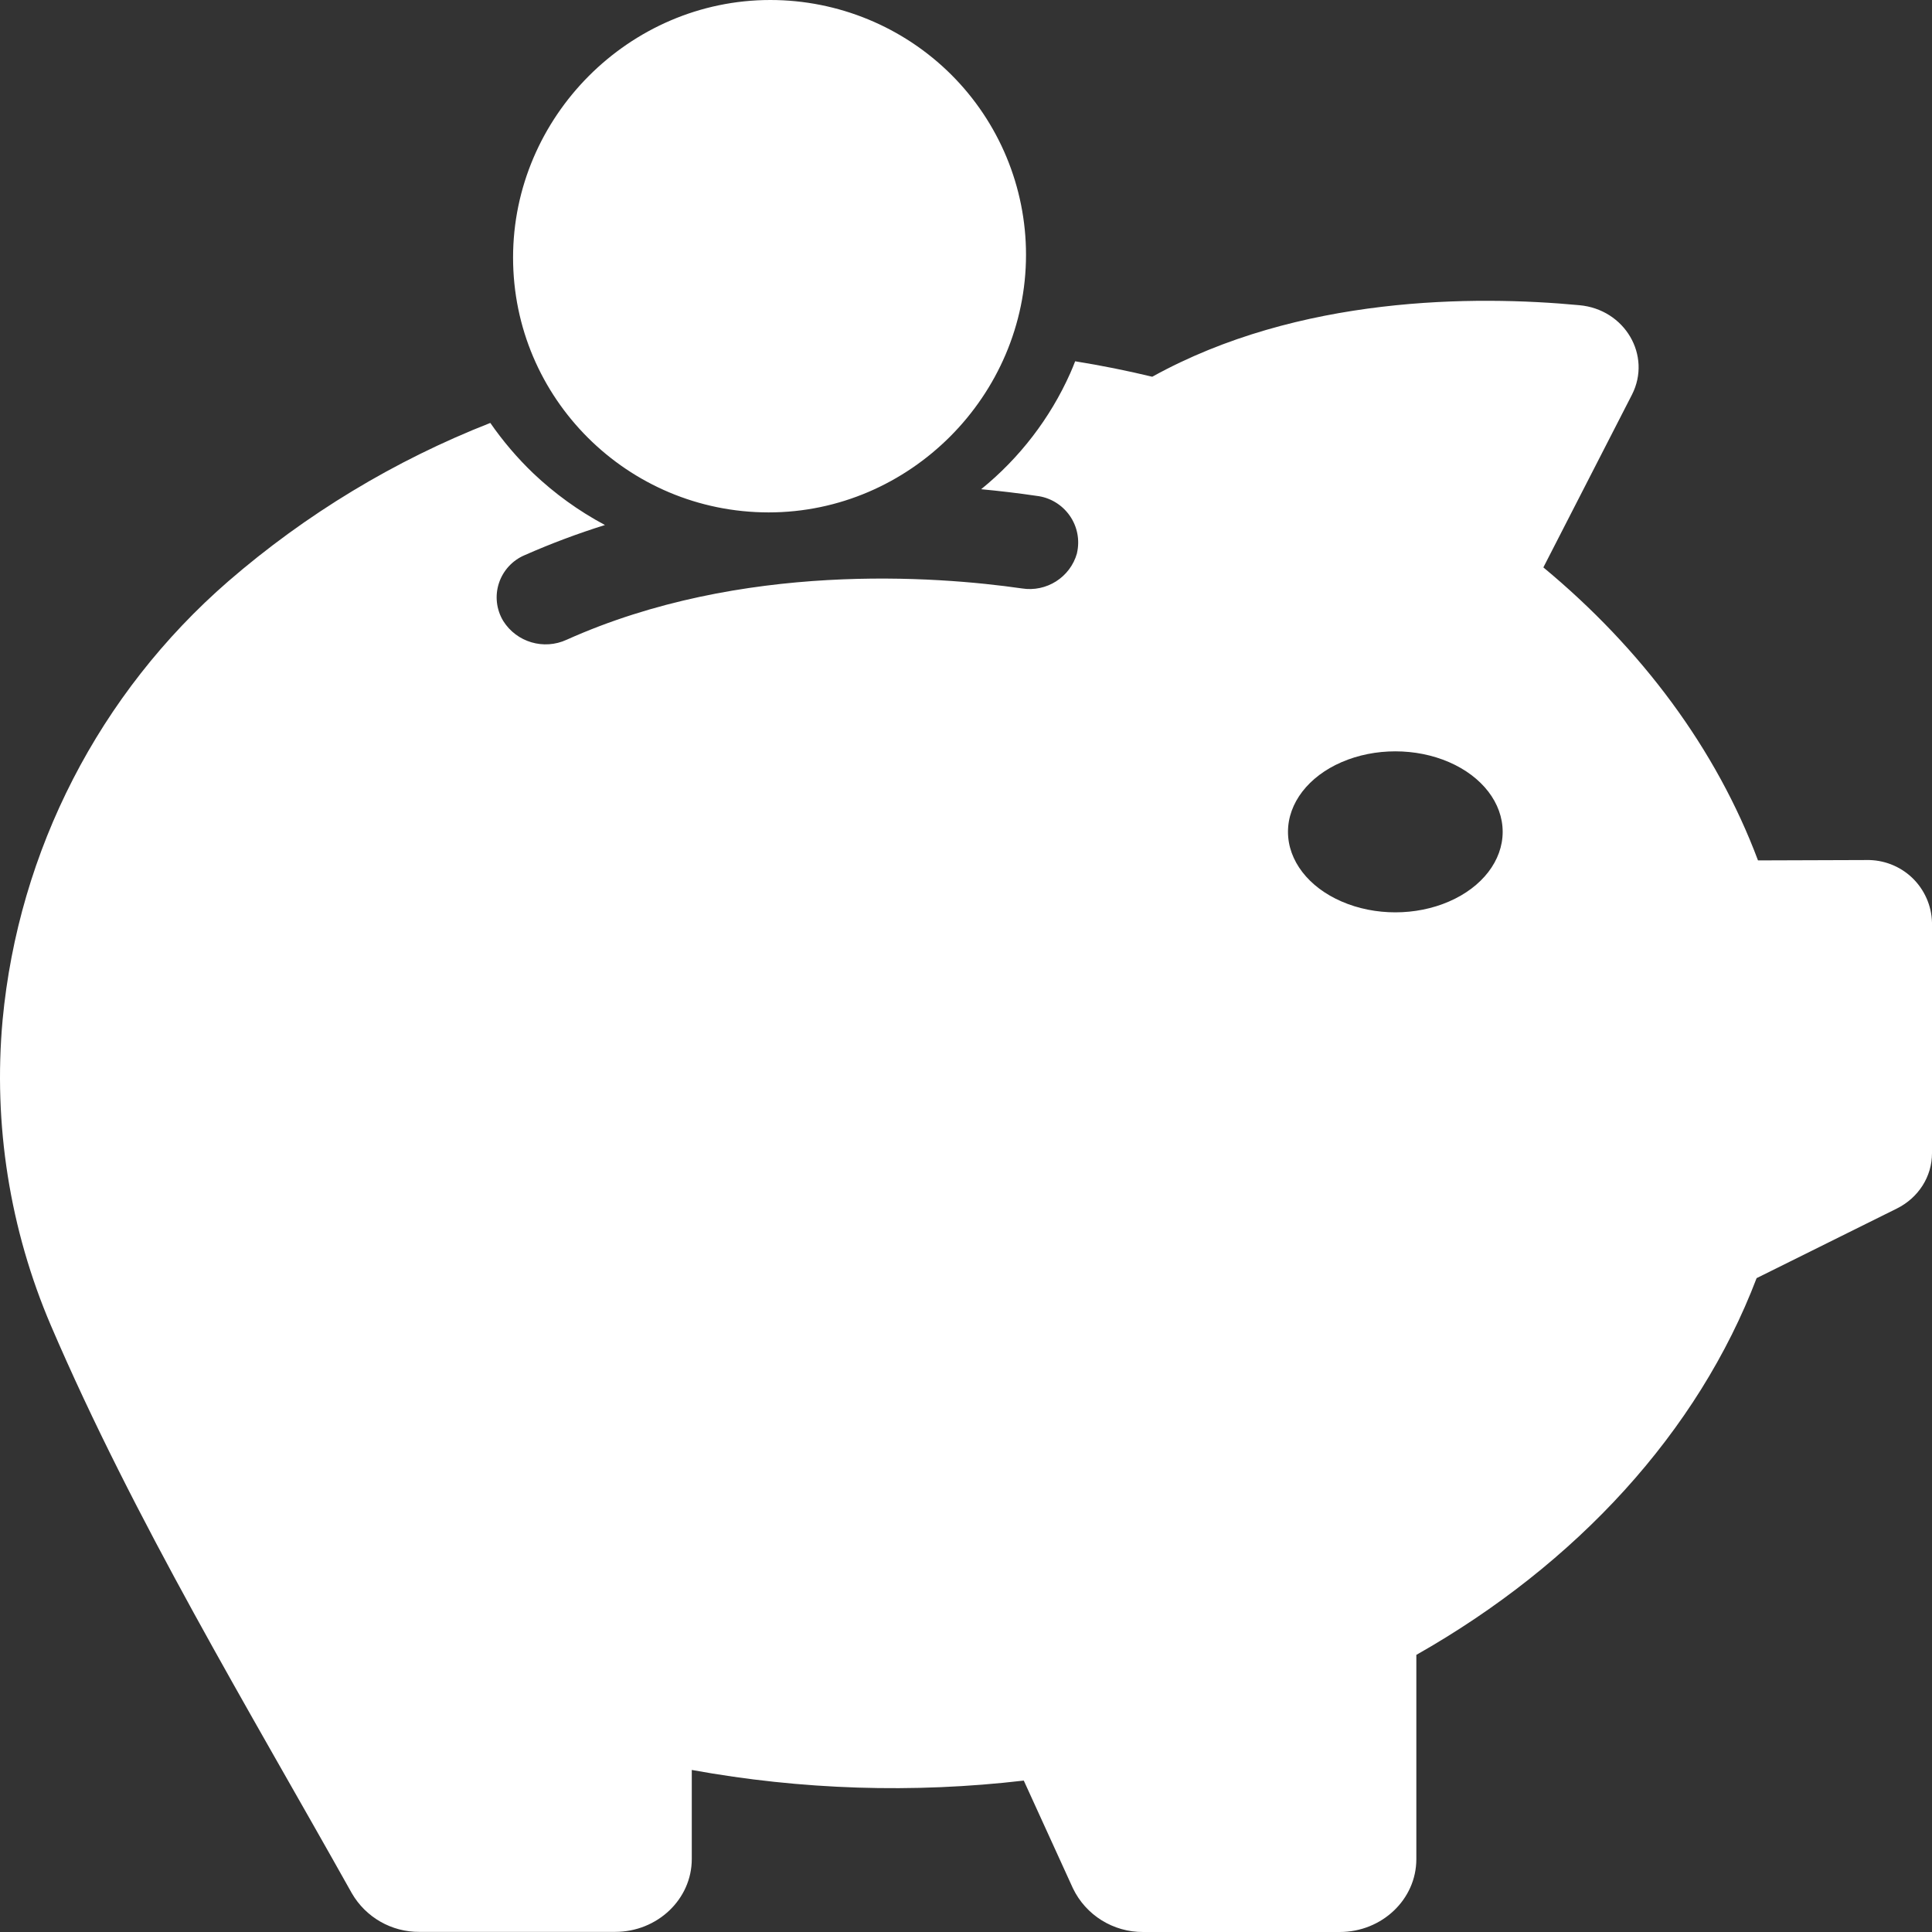 <?xml version="1.0" encoding="UTF-8"?>
<svg width="32px" height="32px" viewBox="0 0 32 32" version="1.1" xmlns="http://www.w3.org/2000/svg" xmlns:xlink="http://www.w3.org/1999/xlink">
    <rect x="0" y="0" width="32" height="32" fill="#333333" stroke="none"/>
    <!-- Generator: Sketch 61 (89581) - https://sketch.com -->
    <title>形状结合</title>
    <desc>Created with Sketch.</desc>
    <g id="页面-1" stroke="none" stroke-width="1" fill="none" fill-rule="evenodd">
        <g id="体能检测" transform="translate(-477, -313)" fill="#FFFFFF" fill-rule="nonzero">
            <path d="M503.159,318.055 C503.914,318.123 504.36,318.888 504.031,319.536 L502.563,322.398 C504.194,323.75 505.426,325.406 506.118,327.251 L507.909,327.245 C508.192,327.238 508.465,327.343 508.67,327.537 C508.874,327.732 508.993,327.999 509,328.28 L509,332.101 C509,332.487 508.777,332.839 508.416,333.018 L506.095,334.17 C505.124,336.719 503.113,338.906 500.459,340.41 L500.459,343.794 C500.459,344.459 499.889,345 499.19,345 L495.936,345 C495.44,345.004 494.985,344.722 494.771,344.276 L493.957,342.492 C492.126,342.706 490.272,342.646 488.458,342.316 L488.458,343.792 C488.458,344.457 487.888,344.998 487.189,344.998 L483.948,344.998 C483.487,345.002 483.059,344.758 482.828,344.359 C481.103,341.279 479.228,338.184 477.844,334.957 C477.161,333.362 476.886,331.623 477.043,329.895 C477.307,327.085 478.645,324.484 480.78,322.629 C482.067,321.515 483.535,320.627 485.121,320.005 C485.329,320.305 485.567,320.585 485.831,320.838 C486.186,321.175 486.585,321.464 487.02,321.696 C486.569,321.837 486.126,322.003 485.693,322.194 C485.489,322.279 485.333,322.449 485.264,322.658 C485.195,322.867 485.221,323.096 485.335,323.285 C485.557,323.638 486.007,323.771 486.386,323.596 C489.278,322.298 492.508,322.542 493.924,322.746 C494.332,322.812 494.726,322.562 494.838,322.165 L494.838,322.161 C494.888,321.945 494.844,321.719 494.716,321.538 C494.588,321.357 494.389,321.238 494.169,321.213 C493.864,321.168 493.558,321.132 493.251,321.103 C493.887,320.587 494.393,319.929 494.726,319.183 C494.754,319.118 494.784,319.049 494.808,318.984 C495.236,319.053 495.663,319.138 496.085,319.24 C498.515,317.895 501.427,317.892 503.159,318.055 Z M499.222,325.623 C498.672,325.861 498.333,326.301 498.333,326.778 C498.333,327.254 498.672,327.694 499.222,327.932 C499.772,328.171 500.45,328.171 501,327.932 C501.55,327.694 501.889,327.254 501.889,326.778 C501.889,326.301 501.55,325.861 501,325.623 C500.45,325.385 499.772,325.385 499.222,325.623 Z M489.759,313 C490.882,313 491.959,313.444 492.754,314.235 C493.548,315.026 493.994,316.1 493.994,317.219 C493.994,319.551 492.071,321.487 489.731,321.487 C487.393,321.486 485.498,319.596 485.498,317.266 C485.498,314.936 487.421,313 489.759,313 Z" id="形状结合"></path>
        </g>
    </g>
</svg>